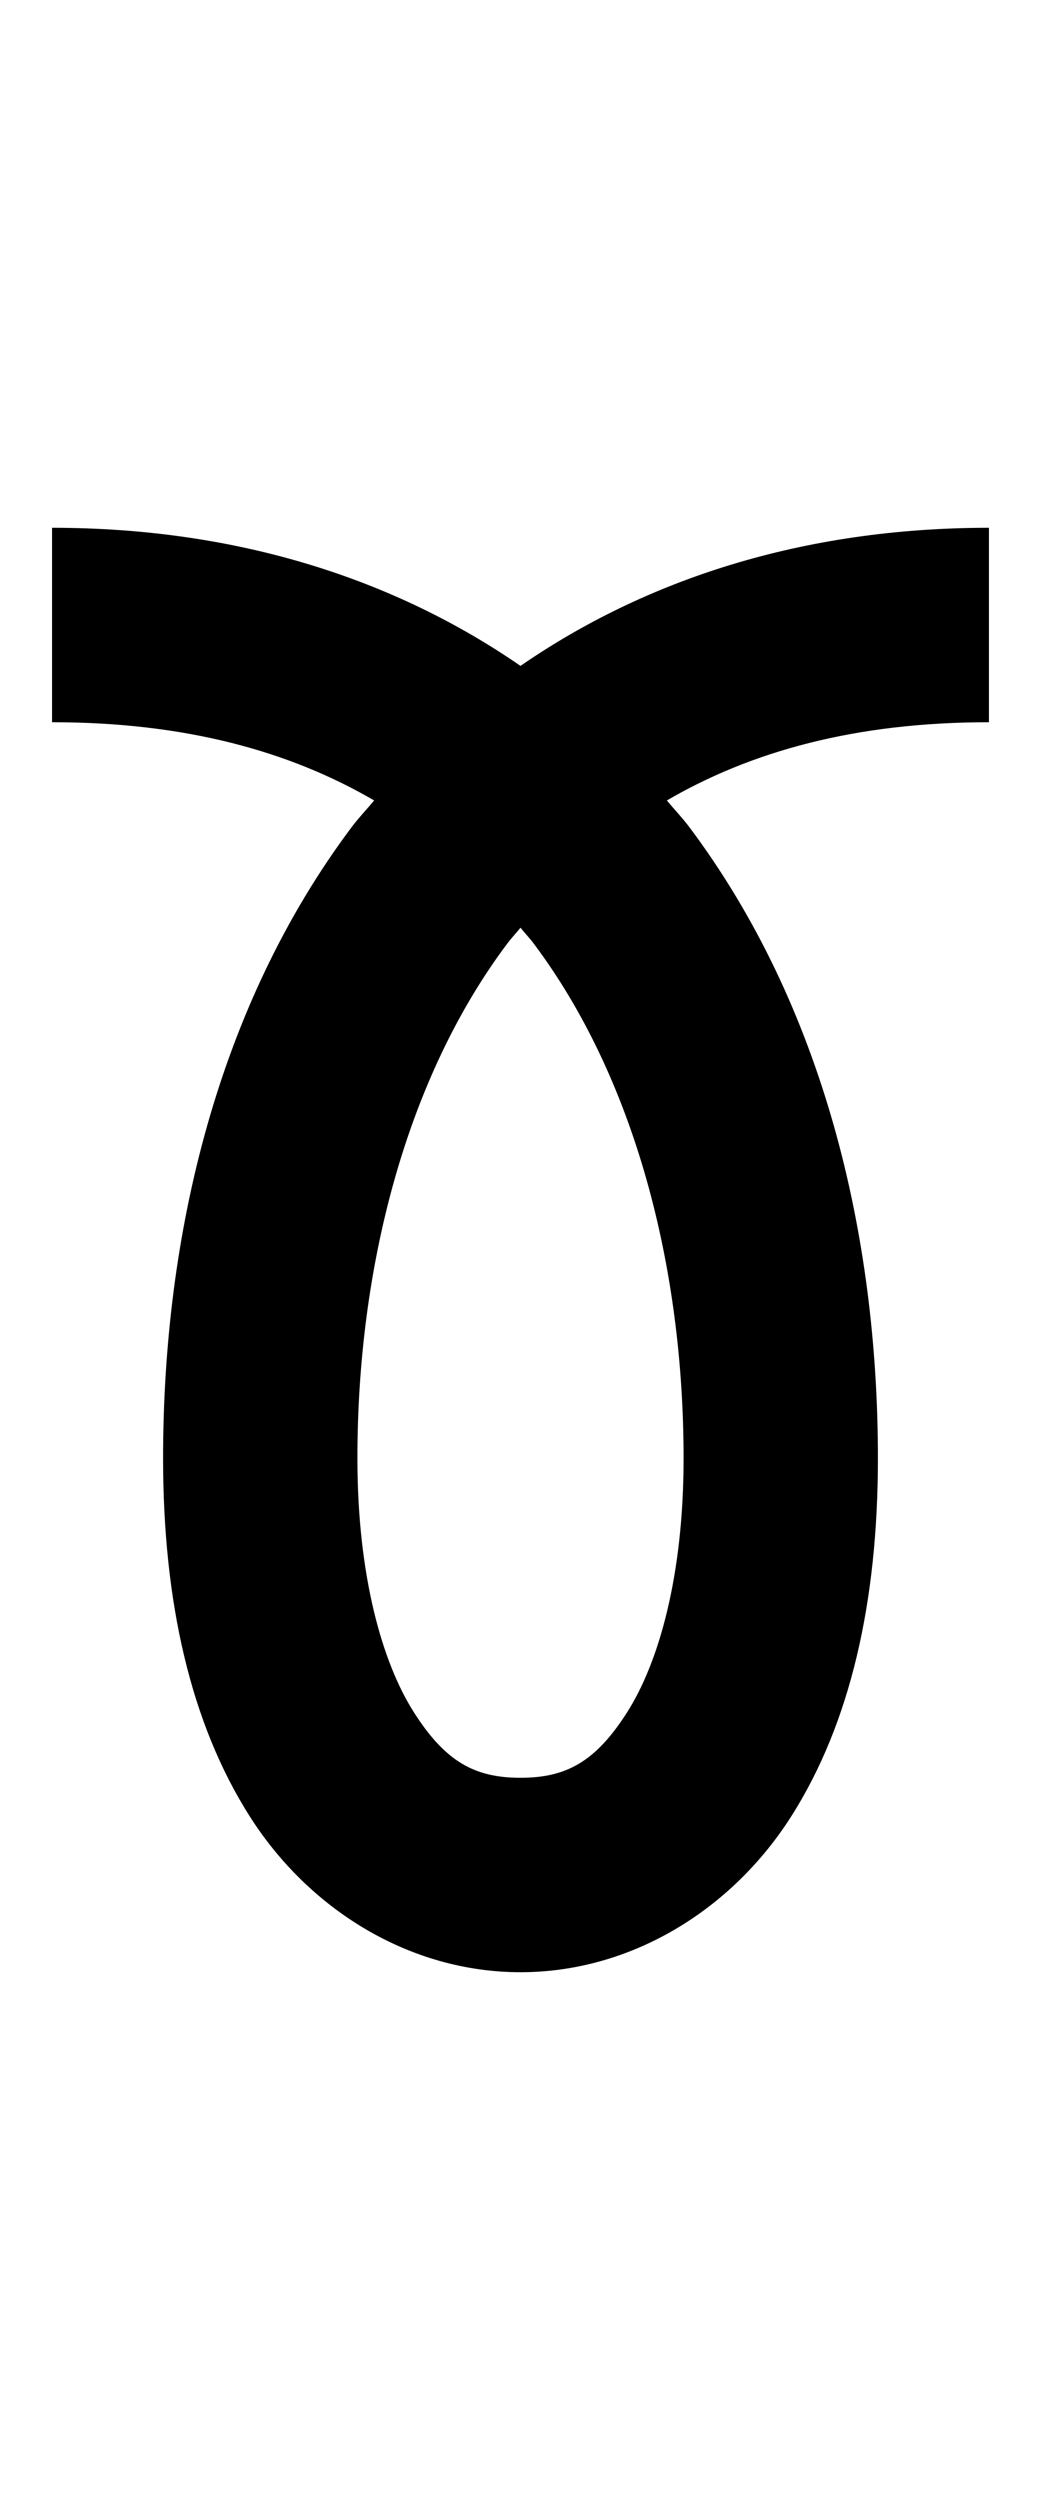 <ns0:svg xmlns:dc="http://purl.org/dc/elements/1.1/" xmlns:ns0="http://www.w3.org/2000/svg" xmlns:ns1="http://www.inkscape.org/namespaces/inkscape" xmlns:ns2="http://sodipodi.sourceforge.net/DTD/sodipodi-0.dtd" xmlns:ns4="http://creativecommons.org/ns#" xmlns:rdf="http://www.w3.org/1999/02/22-rdf-syntax-ns#" height="1800" id="svg8" version="1.1" viewBox="0 0 198.438 476.25" width="750" ns2:docname="letter_template_outline.svg" ns1:version="0.92.3 (2405546, 2018-03-11)">
  <ns0:defs id="defs2">
    <ns1:path-effect apply_no_weight="true" apply_with_weight="true" effect="bspline" helper_size="0" id="path-effect4489" is_visible="true" only_selected="false" steps="2" weight="33.333" />
  </ns0:defs>
  <ns2:namedview bordercolor="#666666" borderopacity="1.0" id="base" pagecolor="#ffffff" showgrid="true" units="px" ns1:current-layer="layer55" ns1:cx="-580.49002" ns1:cy="1253.6741" ns1:document-units="mm" ns1:measure-end="262.5,562.5" ns1:measure-start="262.5,900" ns1:object-nodes="true" ns1:pageopacity="0.0" ns1:pageshadow="2" ns1:snap-bbox="false" ns1:snap-smooth-nodes="true" ns1:window-height="1026" ns1:window-maximized="1" ns1:window-width="1920" ns1:window-x="0" ns1:window-y="0" ns1:zoom="0.32000001">
    <ns1:grid empspacing="4" enabled="true" id="grid4485" spacingx="9.922" spacingy="9.922" type="xygrid" />
  </ns2:namedview>
  <ns0:g id="layer8" style="display:inline" transform="translate(0,5e-5)" ns1:groupmode="layer" ns1:label="n">
    <ns0:path d="m 9.922,100.541 v 37.043 c 25.433,0 45.323,5.538 61.396,14.902 -1.41,1.704 -2.955,3.307 -4.279,5.072 -25.485,33.98 -35.951,77.48 -35.951,120.254 0,27.274 5.206,50.425 16.539,68.234 11.333,17.809 30.535,29.662 51.592,29.662 21.056,0 40.259,-11.853 51.592,-29.662 11.333,-17.809 16.539,-40.96 16.539,-68.234 0,-42.774 -10.466,-86.274 -35.951,-120.254 -1.324,-1.765 -2.87,-3.368 -4.279,-5.072 16.074,-9.364 35.964,-14.902 61.396,-14.902 v -37.043 c -35.681,0 -65.629,9.982 -89.297,26.311 C 75.551,110.523 45.603,100.541 9.922,100.541 Z m 89.297,76.186 c 0.832,1.036 1.746,1.991 2.547,3.059 19.163,25.551 28.541,61.427 28.541,98.027 0,22.335 -4.716,38.872 -10.746,48.348 -6.03,9.476 -11.633,12.506 -20.342,12.506 -8.709,0 -14.312,-3.03 -20.342,-12.506 -6.03,-9.476 -10.746,-26.012 -10.746,-48.348 0,-36.601 9.378,-72.476 28.541,-98.027 0.801,-1.068 1.715,-2.023 2.547,-3.059 z" id="path860-6-6" style="color:#000000;font-style:normal;font-variant:normal;font-weight:normal;font-stretch:normal;font-size:medium;line-height:normal;font-family:sans-serif;font-variant-ligatures:normal;font-variant-position:normal;font-variant-caps:normal;font-variant-numeric:normal;font-variant-alternates:normal;font-feature-settings:normal;text-indent:0;text-align:start;text-decoration:none;text-decoration-line:none;text-decoration-style:solid;text-decoration-color:#000000;letter-spacing:normal;word-spacing:normal;text-transform:none;writing-mode:lr-tb;direction:ltr;text-orientation:mixed;dominant-baseline:auto;baseline-shift:baseline;text-anchor:start;white-space:normal;shape-padding:0;clip-rule:nonzero;display:inline;overflow:visible;visibility:visible;opacity:1;isolation:auto;mix-blend-mode:normal;color-interpolation:sRGB;color-interpolation-filters:linearRGB;solid-color:#000000;solid-opacity:1;vector-effect:none;fill:#000000;fill-opacity:1;fill-rule:nonzero;stroke:none;stroke-width:37.042;stroke-linecap:butt;stroke-linejoin:miter;stroke-miterlimit:4;stroke-dasharray:none;stroke-dashoffset:0;stroke-opacity:1;color-rendering:auto;image-rendering:auto;shape-rendering:auto;text-rendering:auto;enable-background:accumulate" ns1:connector-curvature="0" />
  </ns0:g>
  </ns0:svg>